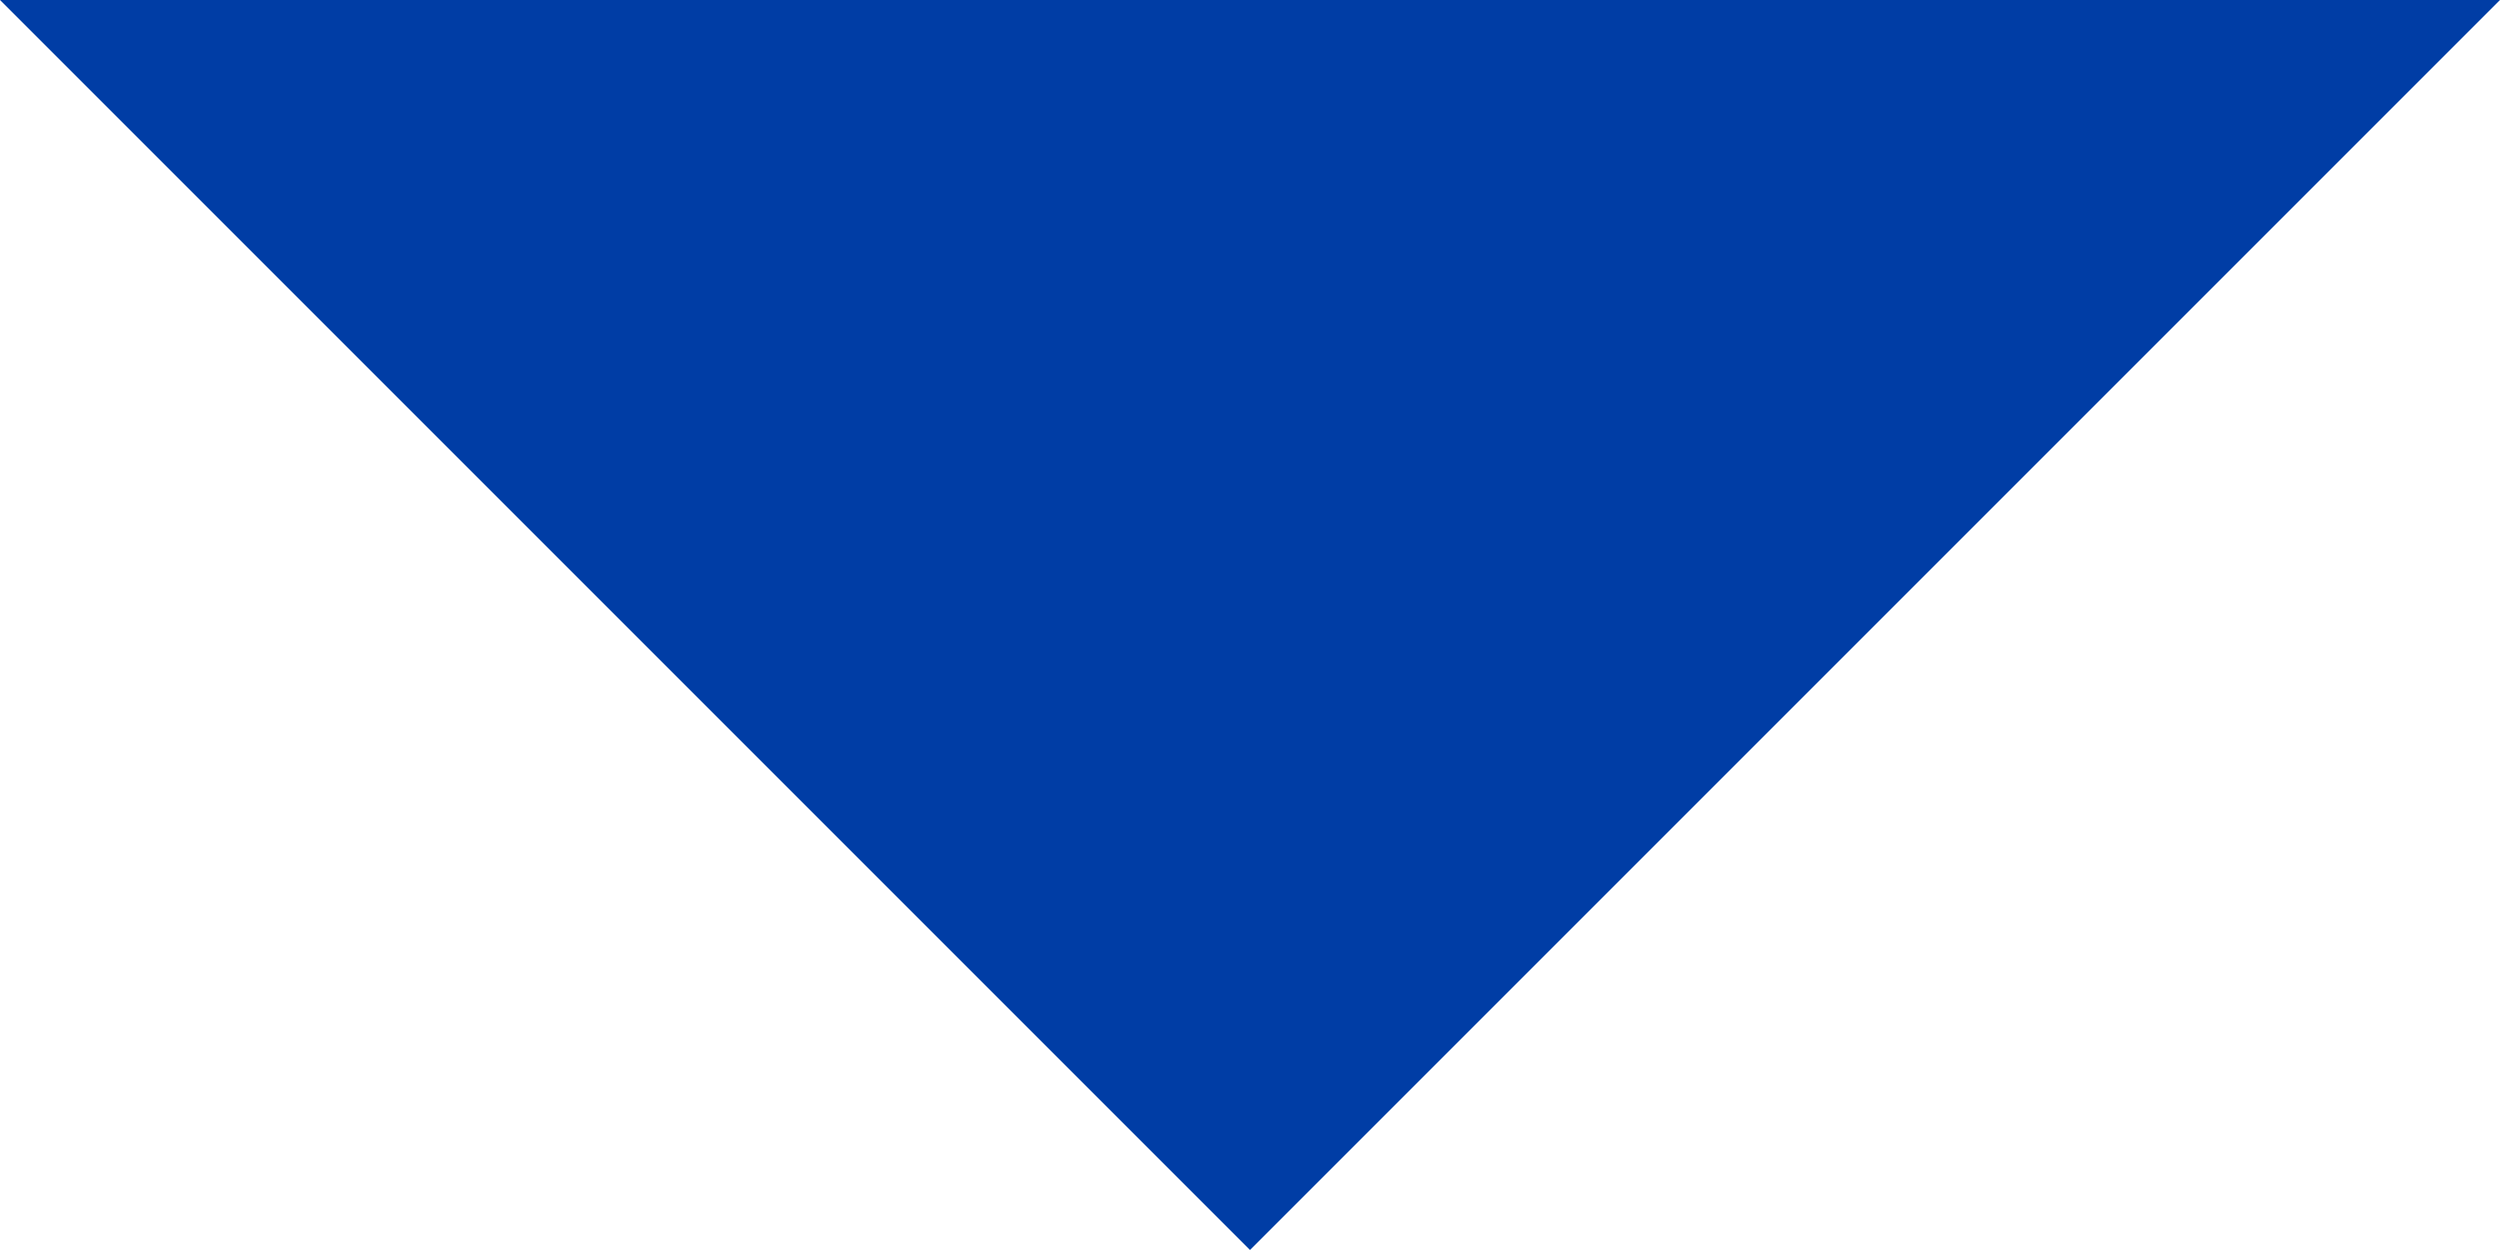 <svg xmlns="http://www.w3.org/2000/svg" viewBox="0 0 24 12"><defs><style>.cls-1{fill:#003da5;}</style></defs><title>nav arrow active</title><g id="Layer_2" data-name="Layer 2"><g id="nav_arrow_active" data-name="nav arrow active"><polygon class="cls-1" points="12 12 6 6 0 0 12 0 24 0 18 6 12 12"/></g></g></svg>